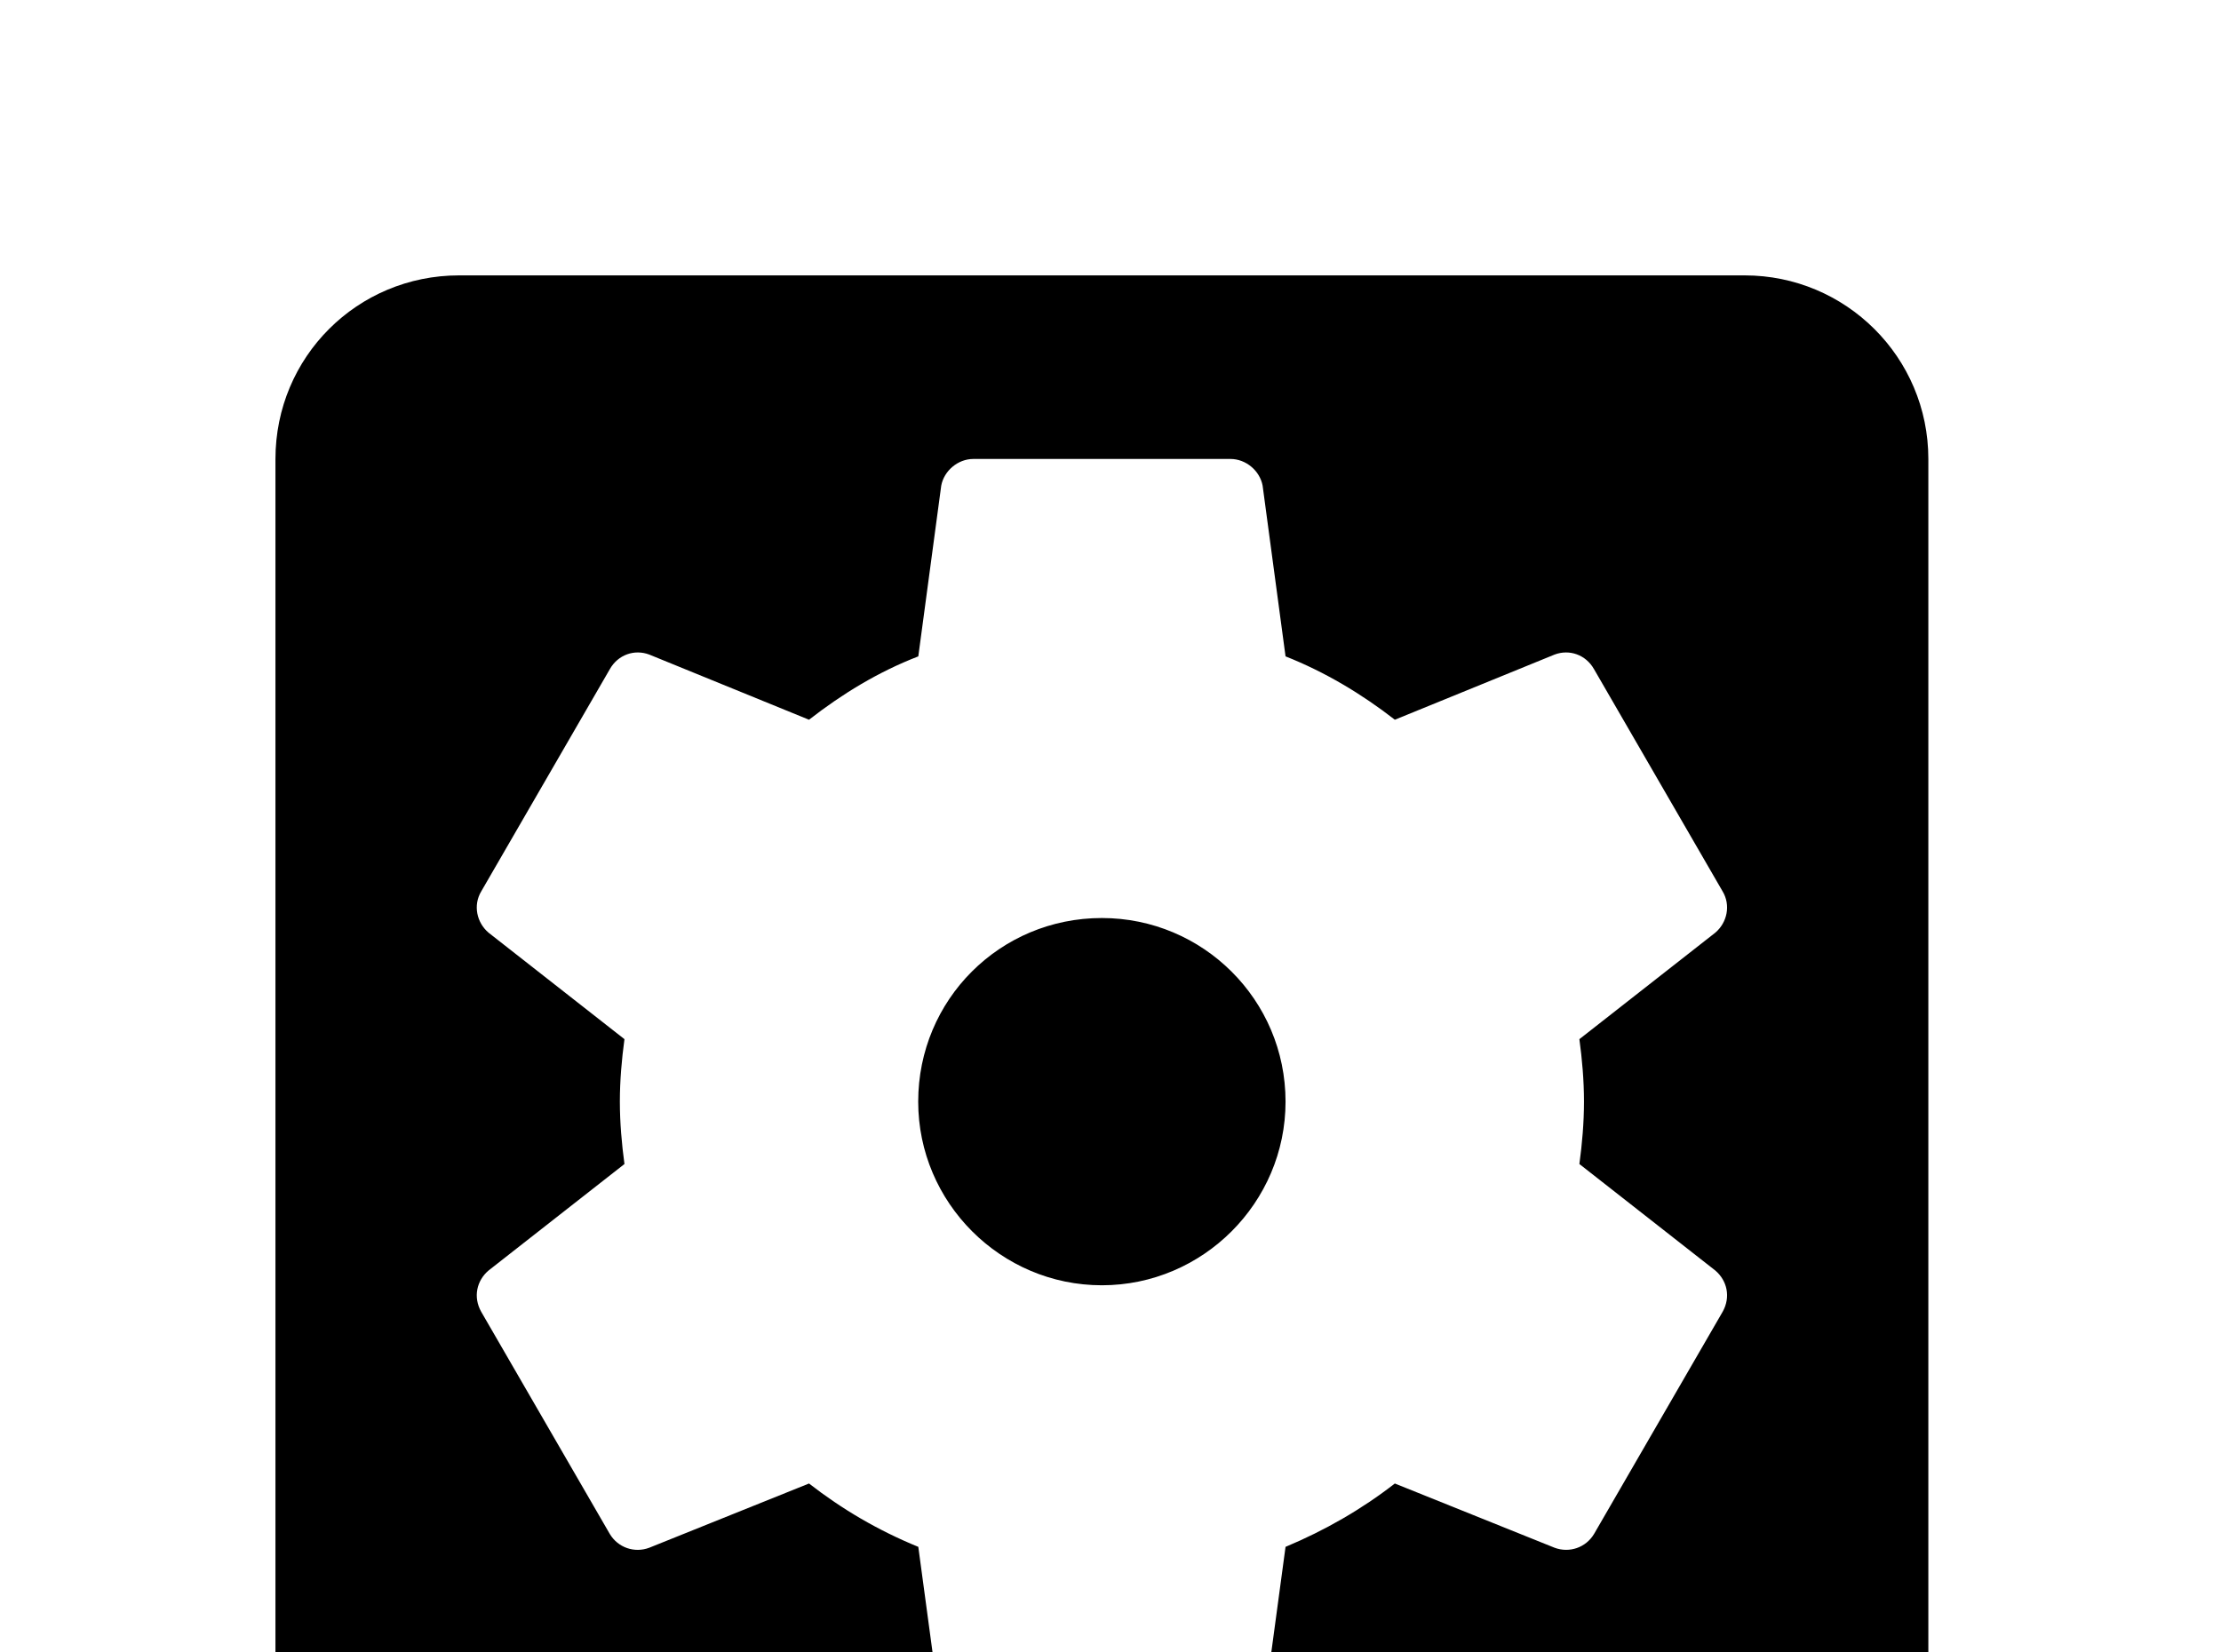 <!-- Generated by IcoMoon.io -->
<svg version="1.1" xmlns="http://www.w3.org/2000/svg" width="43" height="32" viewBox="0 0 43 32">
<title>settings-box</title>
<path d="M30.667 21.333c0 0.409-0.036 0.818-0.089 1.209l2.631 2.062c0.231 0.196 0.302 0.516 0.142 0.8l-2.489 4.302c-0.16 0.267-0.48 0.373-0.764 0.267l-3.093-1.244c-0.64 0.498-1.351 0.907-2.116 1.227l-0.444 3.289c-0.053 0.302-0.32 0.533-0.622 0.533h-4.978c-0.302 0-0.569-0.231-0.622-0.533l-0.444-3.289c-0.782-0.32-1.476-0.729-2.116-1.227l-3.093 1.244c-0.284 0.107-0.604 0-0.764-0.267l-2.489-4.302c-0.16-0.284-0.089-0.604 0.142-0.8l2.631-2.062c-0.053-0.391-0.089-0.8-0.089-1.209s0.036-0.818 0.089-1.209l-2.631-2.062c-0.231-0.196-0.302-0.533-0.142-0.8l2.489-4.302c0.16-0.284 0.48-0.391 0.764-0.284l3.093 1.262c0.64-0.498 1.333-0.924 2.116-1.227l0.444-3.307c0.053-0.284 0.32-0.516 0.622-0.516h4.978c0.302 0 0.569 0.231 0.622 0.516l0.444 3.307c0.764 0.302 1.476 0.729 2.116 1.227l3.093-1.262c0.284-0.107 0.604 0 0.764 0.284l2.489 4.302c0.16 0.267 0.089 0.604-0.142 0.8l-2.631 2.062c0.053 0.391 0.089 0.8 0.089 1.209M33.778 5.333h-24.889c-1.973 0-3.556 1.582-3.556 3.556v24.889c0 1.956 1.6 3.556 3.556 3.556h24.889c1.956 0 3.556-1.6 3.556-3.556v-24.889c0-1.973-1.6-3.556-3.556-3.556M21.333 17.778c-1.973 0-3.556 1.582-3.556 3.556 0 1.956 1.6 3.556 3.556 3.556s3.556-1.6 3.556-3.556c0-1.973-1.6-3.556-3.556-3.556z"></path>
</svg>

